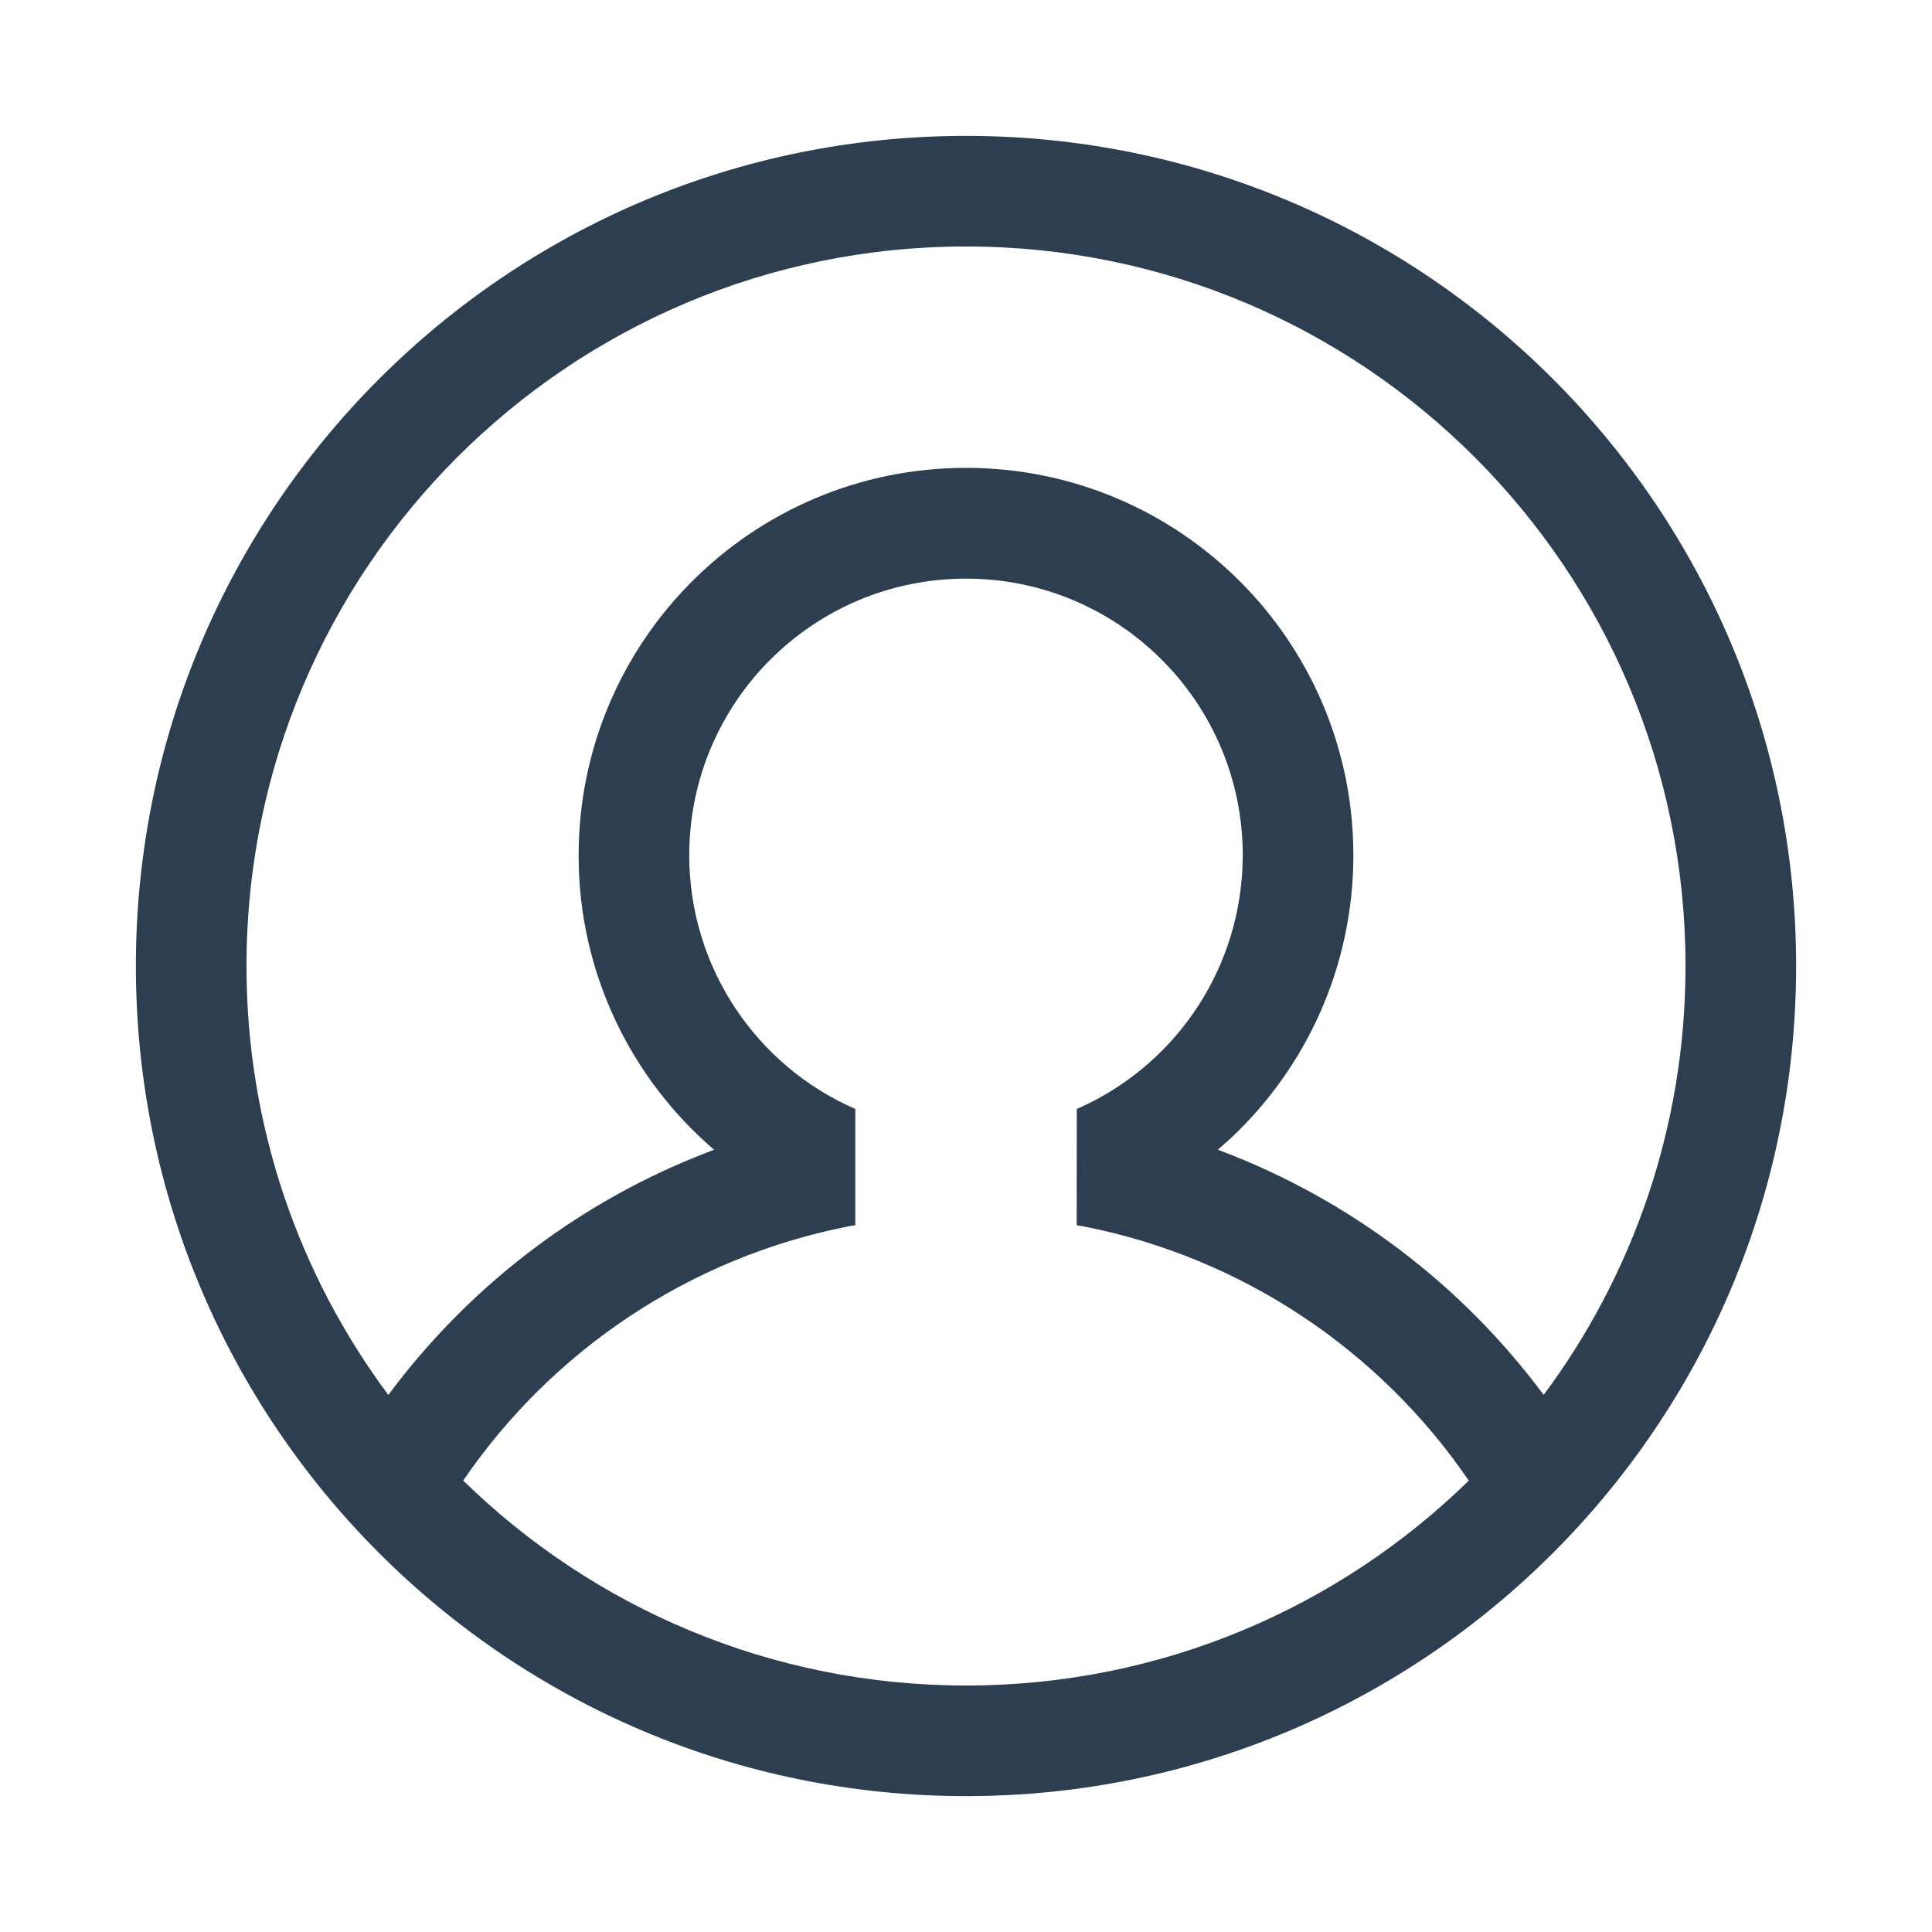 <svg width="24" height="24" viewBox="0 0 24 24" fill="none" xmlns="http://www.w3.org/2000/svg">
<path d="M12 1.688C17.695 1.688 22.312 6.305 22.312 12C22.312 17.695 17.695 22.312 12 22.312C6.305 22.312 1.688 17.695 1.688 12C1.688 6.305 6.305 1.688 12 1.688ZM12 7.188C10.101 7.188 8.562 8.727 8.562 10.625C8.562 12.01 9.389 13.237 10.625 13.776L10.625 15.219L10.522 15.238C8.574 15.624 6.865 16.766 5.754 18.392C7.365 19.967 9.569 20.938 12 20.938C14.431 20.938 16.635 19.967 18.246 18.393C17.136 16.768 15.429 15.626 13.482 15.239L13.375 15.22L13.376 13.776C14.564 13.258 15.374 12.102 15.434 10.782L15.438 10.625C15.438 8.727 13.899 7.188 12 7.188ZM12 3.062C7.064 3.062 3.062 7.064 3.062 12C3.062 13.997 3.717 15.841 4.824 17.329C5.801 16.013 7.12 14.991 8.632 14.376L8.871 14.282L8.855 14.269C7.867 13.415 7.243 12.175 7.191 10.812L7.188 10.625C7.188 7.967 9.342 5.812 12 5.812C14.658 5.812 16.812 7.967 16.812 10.625C16.812 11.996 16.234 13.257 15.283 14.145L15.128 14.283L15.159 14.294C16.759 14.898 18.154 15.953 19.176 17.328C20.283 15.84 20.938 13.997 20.938 12C20.938 7.064 16.936 3.062 12 3.062Z" fill="#2D3E50"/>
</svg>
